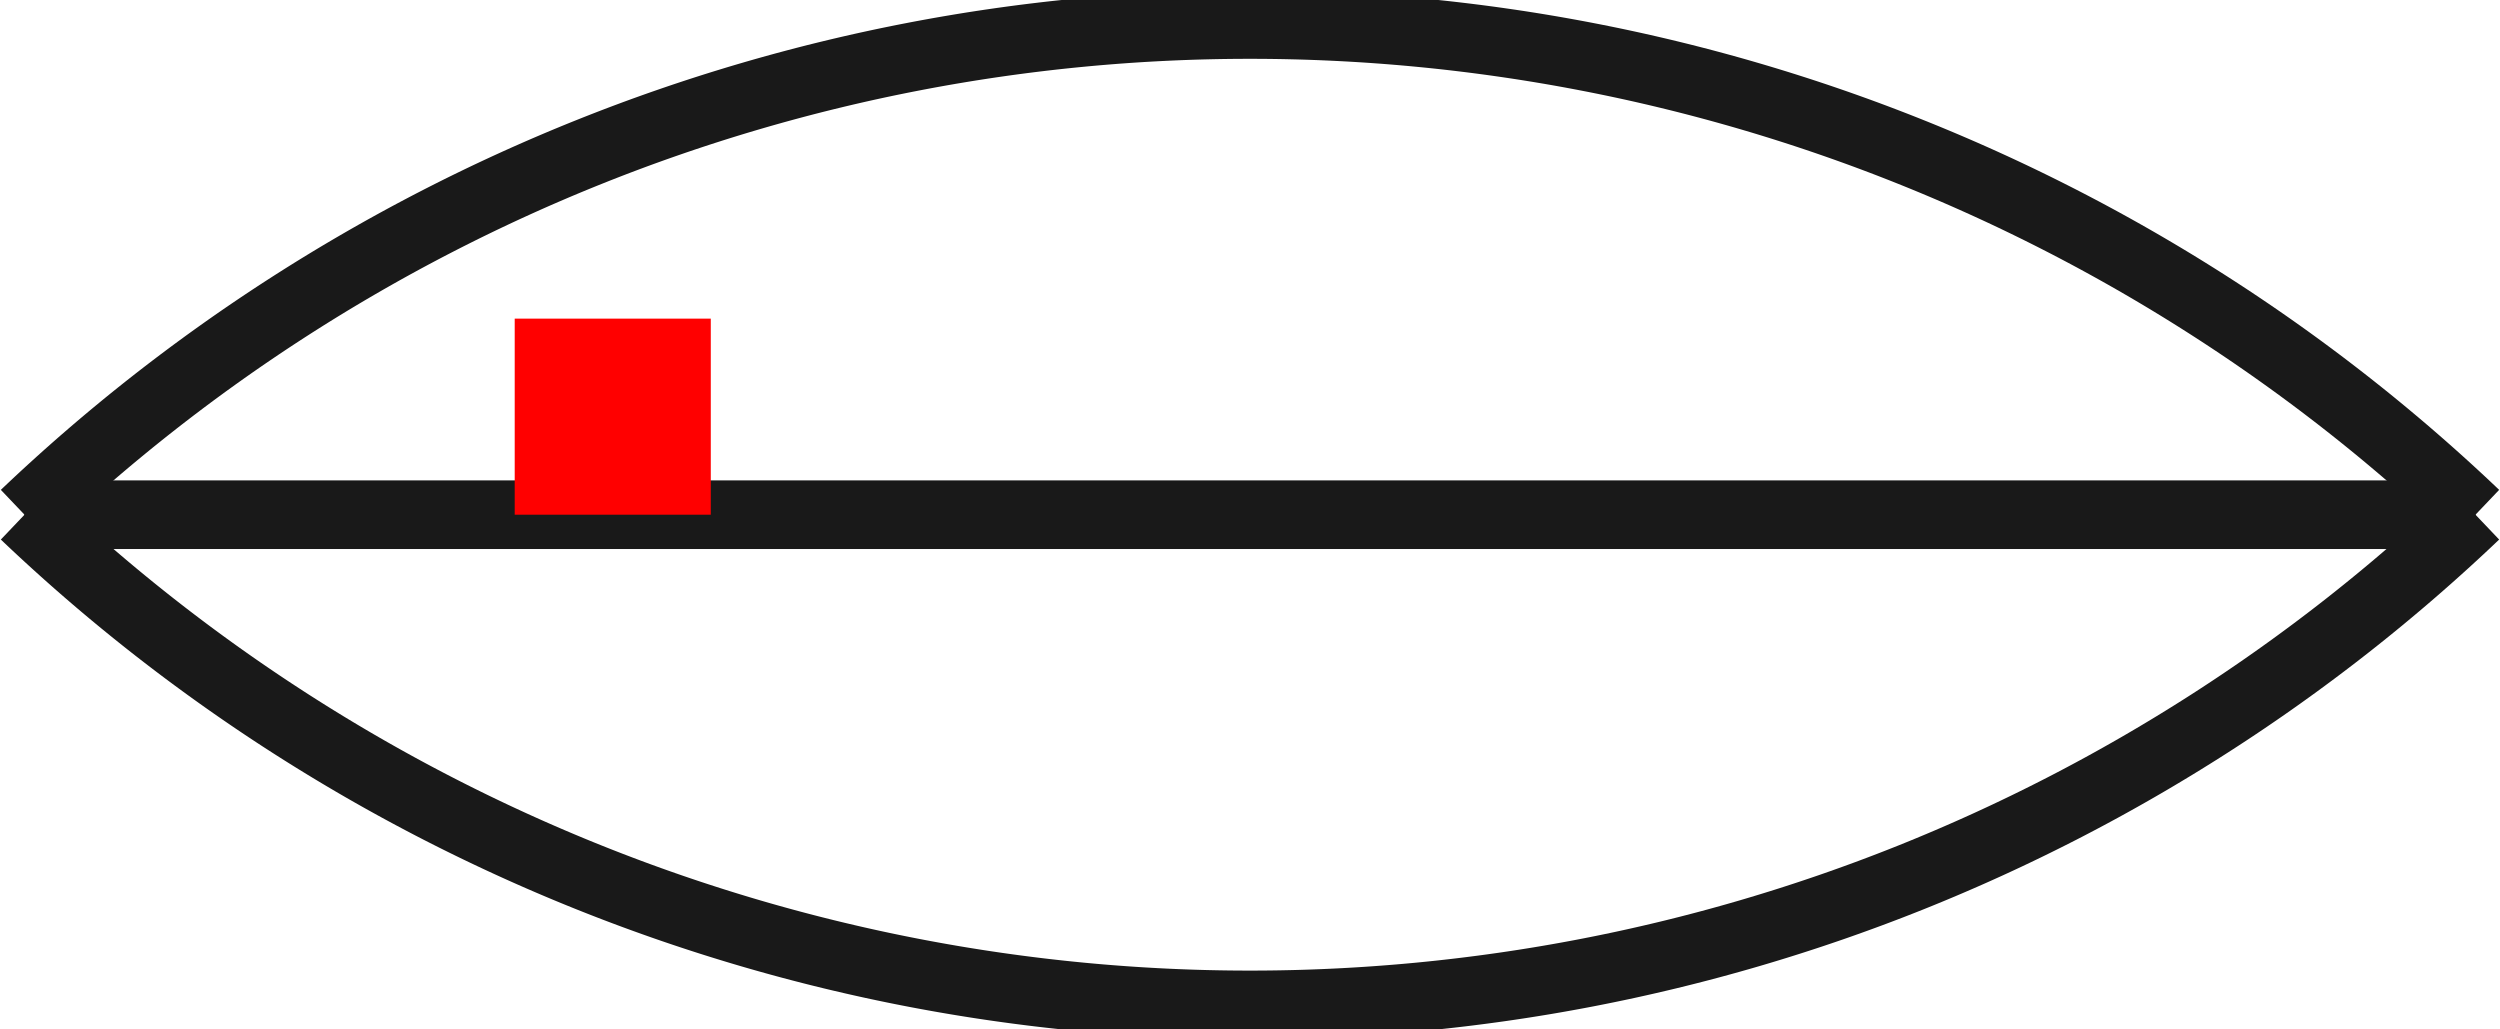 <?xml version="1.0"?>
<!DOCTYPE svg PUBLIC "-//W3C//DTD SVG 1.1//EN" "http://www.w3.org/Graphics/SVG/1.1/DTD/svg11.dtd">
<svg width="12.75mm" height="5.25mm" viewBox="0 0 12.75 5.25" xmlns="http://www.w3.org/2000/svg" version="1.1">
<g id="Shape2DView" transform="translate(2.625,2.625) scale(1,-1)">
<path id="Shape2DView_nwe0000"  d="M 3.75 2.5 A 9.062 9.062 0 0 1 -2.5 8.88178e-16" stroke="#191919" stroke-width="0.35 px" style="stroke-width:0.35;stroke-miterlimit:4;stroke-dasharray:none;fill:none;fill-opacity:1;fill-rule: evenodd"/>
<path id="Shape2DView_nwe0001"  d="M 10.0 4.440892098501e-16 L 9.843 4.440892098501e-16 L 9.381 4.440892098501e-16 L 8.636 4.440892098501e-16 L 7.647 4.440892098501e-16 L 6.462 4.440892098501e-16 L 5.141 4.440892098501e-16 L 3.75 4.440892098501e-16 L 2.359 4.440892098501e-16 L 1.038 4.440892098501e-16 L -0.147 4.440892098501e-16 L -1.136 4.440892098501e-16 L -1.881 4.440892098501e-16 L -2.343 4.440892098501e-16 L -2.5 4.440892098501e-16 " stroke="#191919" stroke-width="0.35 px" style="stroke-width:0.35;stroke-miterlimit:4;stroke-dasharray:none;fill:none;fill-opacity:1;fill-rule: evenodd"/>
<path id="Shape2DView_nwe0002"  d="M -2.5 3.0162539133016253e-12 A 9.062 9.062 0 0 1 3.75 -2.5" stroke="#191919" stroke-width="0.35 px" style="stroke-width:0.35;stroke-miterlimit:4;stroke-dasharray:none;fill:none;fill-opacity:1;fill-rule: evenodd"/>
<path id="Shape2DView_nwe0003"  d="M 10 -8.881784197001252e-16 A 9.062 9.062 0 0 1 3.75 2.5" stroke="#191919" stroke-width="0.35 px" style="stroke-width:0.35;stroke-miterlimit:4;stroke-dasharray:none;fill:none;fill-opacity:1;fill-rule: evenodd"/>
<path id="Shape2DView_nwe0004"  d="M 3.75 -2.5 A 9.062 9.062 0 0 1 10 0" stroke="#191919" stroke-width="0.35 px" style="stroke-width:0.35;stroke-miterlimit:4;stroke-dasharray:none;fill:none;fill-opacity:1;fill-rule: evenodd"/>
<title>b'Shape2DView'</title>
</g>
<g id="Rectangle" transform="translate(2.625,2.625) scale(1,-1)">
<rect fill="#ff0000" id="origin" width="1" height="1" x="0" y="0" />
<title>b'Rectangle'</title>
</g>
</svg>